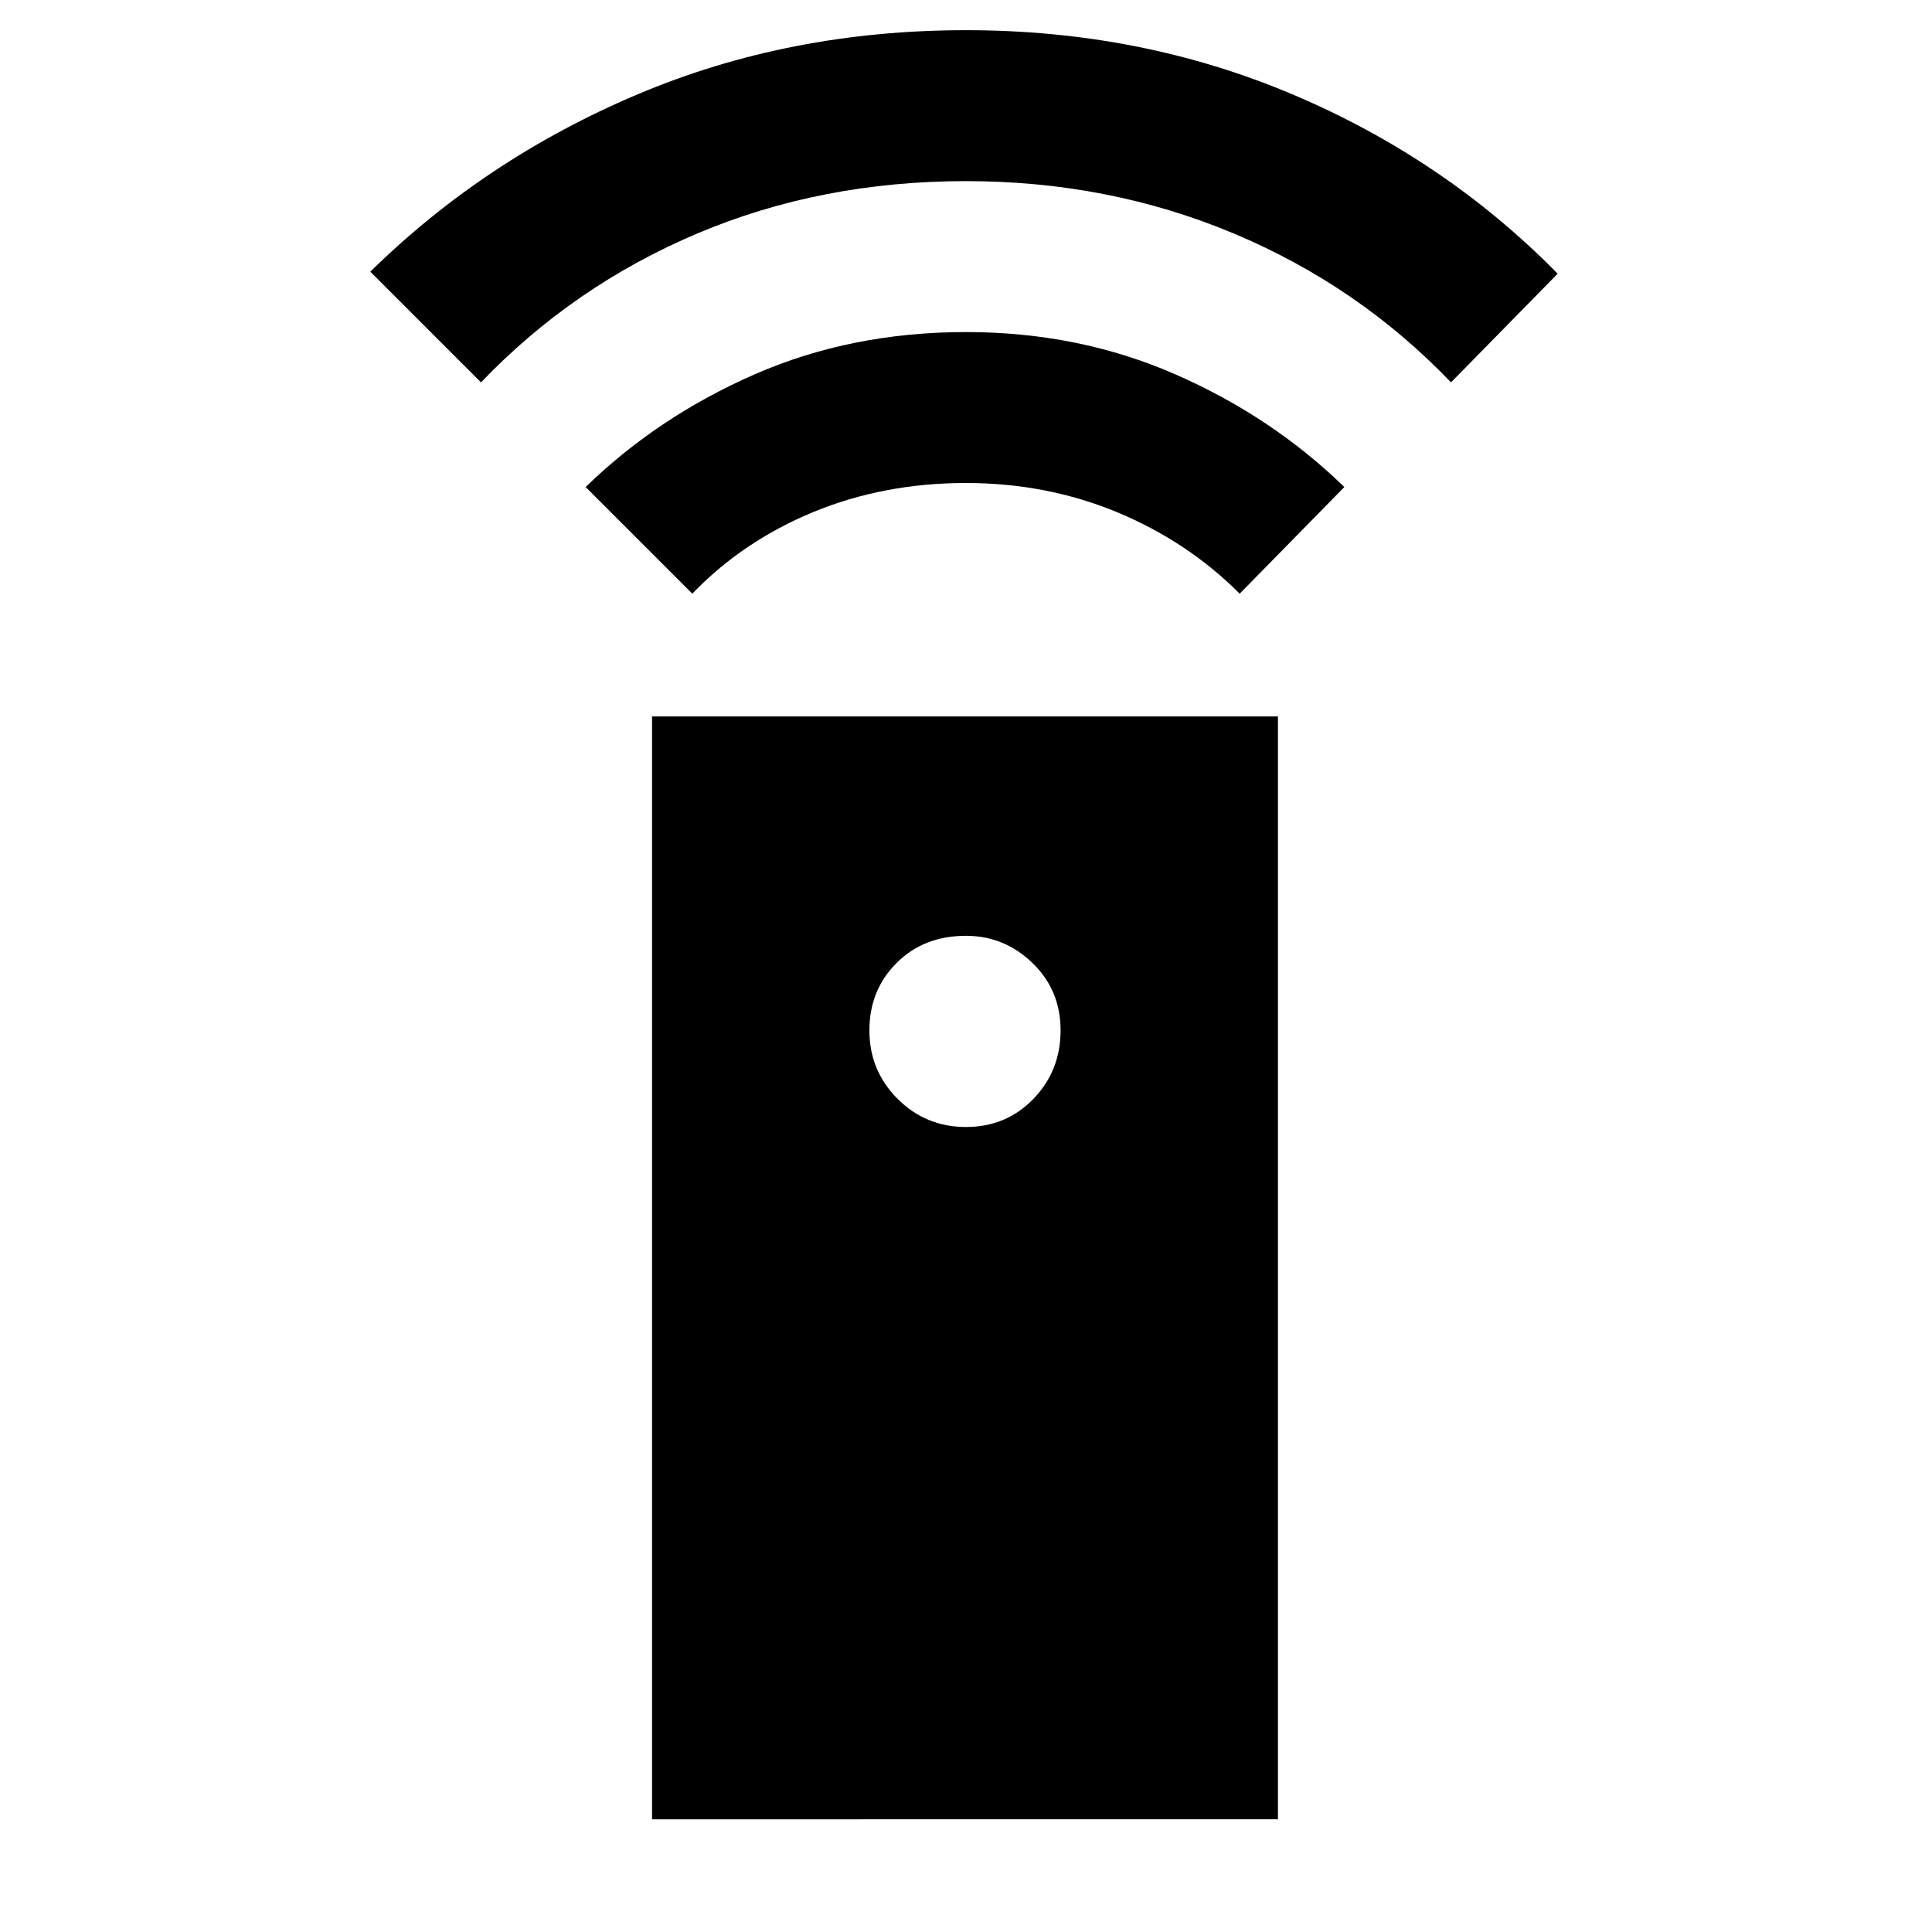 <svg xmlns="http://www.w3.org/2000/svg" height="24" width="24"><path d="M8.1 22.6V8.9h7.775v13.7ZM12 14q.5 0 .838-.35.337-.35.337-.85t-.35-.838q-.35-.337-.825-.337-.525 0-.862.337-.338.338-.338.838 0 .5.35.85T12 14ZM8.6 7.375 7.275 6.05q.9-.875 2.1-1.4 1.2-.525 2.625-.525 1.4 0 2.6.525 1.2.525 2.1 1.4l-1.3 1.325q-.65-.65-1.525-1.013Q13 6 12 6q-1.025 0-1.9.362-.875.363-1.5 1.013ZM5.975 4.75 4.6 3.375q1.425-1.4 3.313-2.2Q9.8.375 12 .375q2.175 0 4.062.8 1.888.8 3.288 2.225l-1.325 1.35q-1.15-1.2-2.7-1.85-1.55-.65-3.325-.65-1.8 0-3.337.65-1.538.65-2.688 1.85Z"/></svg>